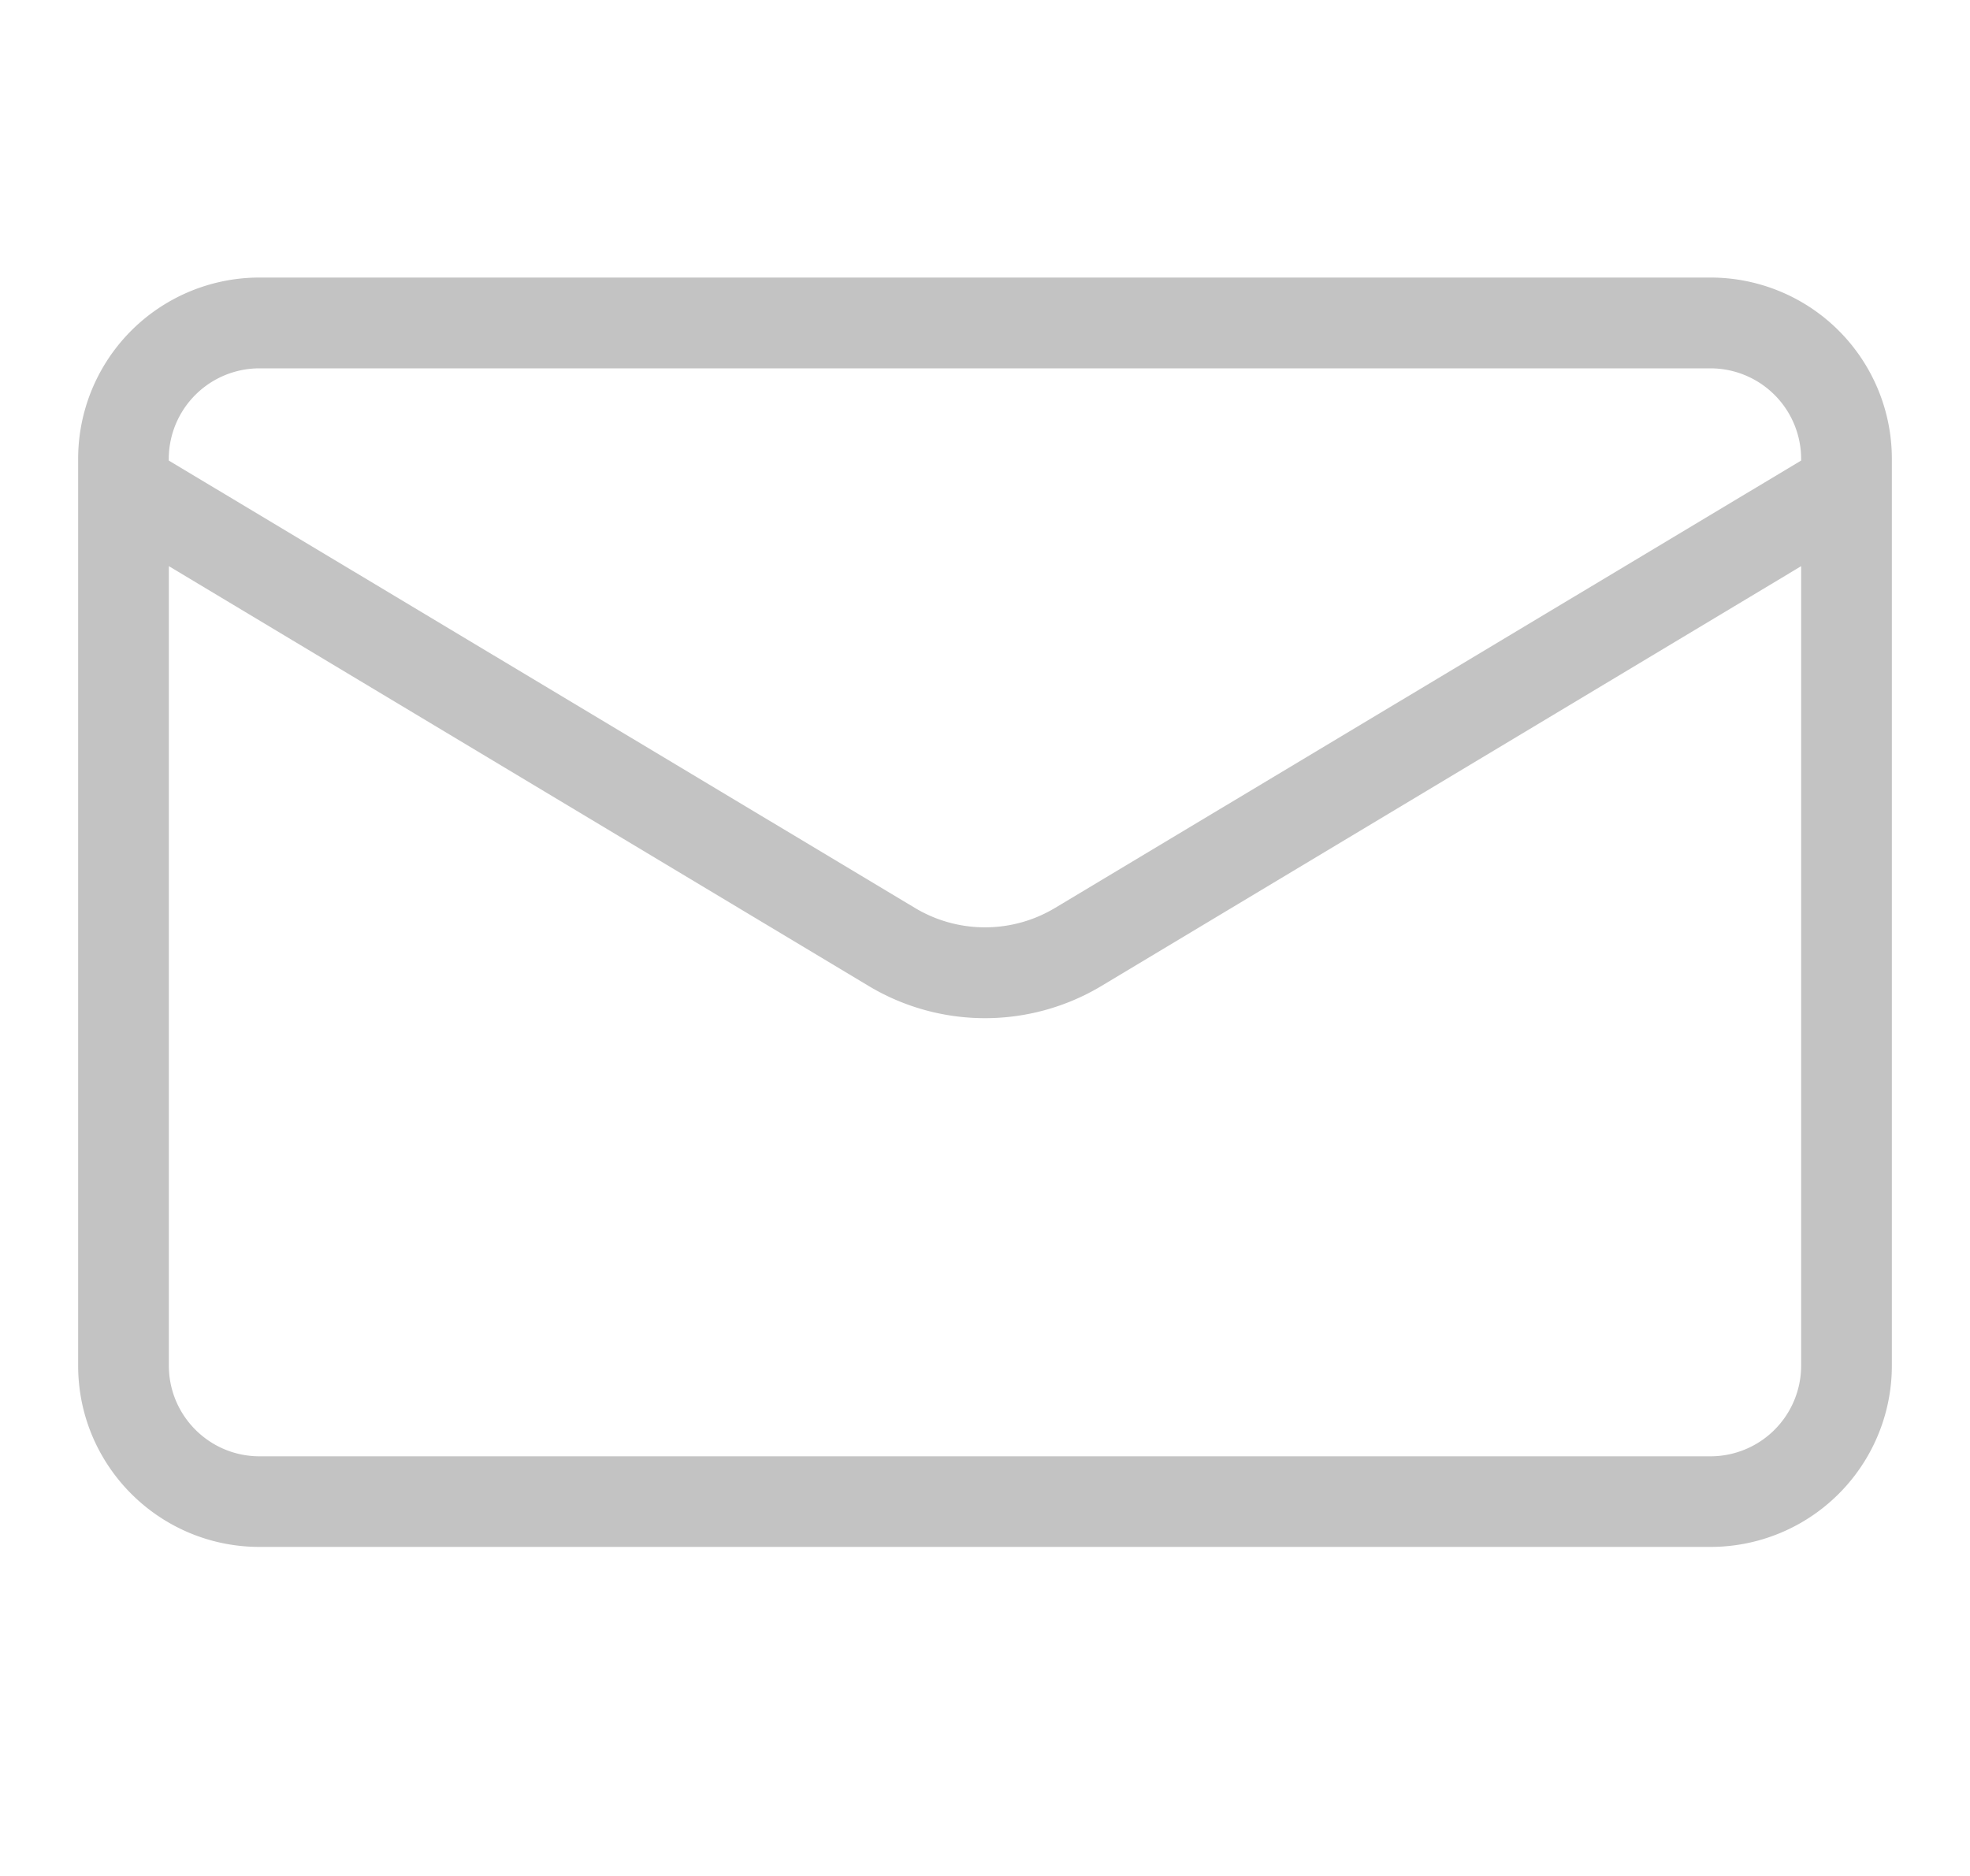 <svg width="21" height="20" fill="none" xmlns="http://www.w3.org/2000/svg"><path fill-rule="evenodd" clip-rule="evenodd" d="M.833 4.892v9.667c0 1.068.866 1.933 1.934 1.933h15.466a1.933 1.933 0 001.934-1.933V4.892a1.933 1.933 0 00-1.934-1.933H2.768A1.933 1.933 0 00.833 4.892zM19.2 4.91v-.017a.967.967 0 00-.966-.966H2.766a.967.967 0 00-.967.966v.017l7.955 4.77a1.45 1.45 0 001.492 0L19.2 4.91zM1.8 6.036v8.523c0 .534.433.967.967.967h15.466a.967.967 0 00.967-.967V6.036l-7.456 4.474c-.766.46-1.722.46-2.487 0L1.8 6.036z" fill="#C3C3C3"/></svg>